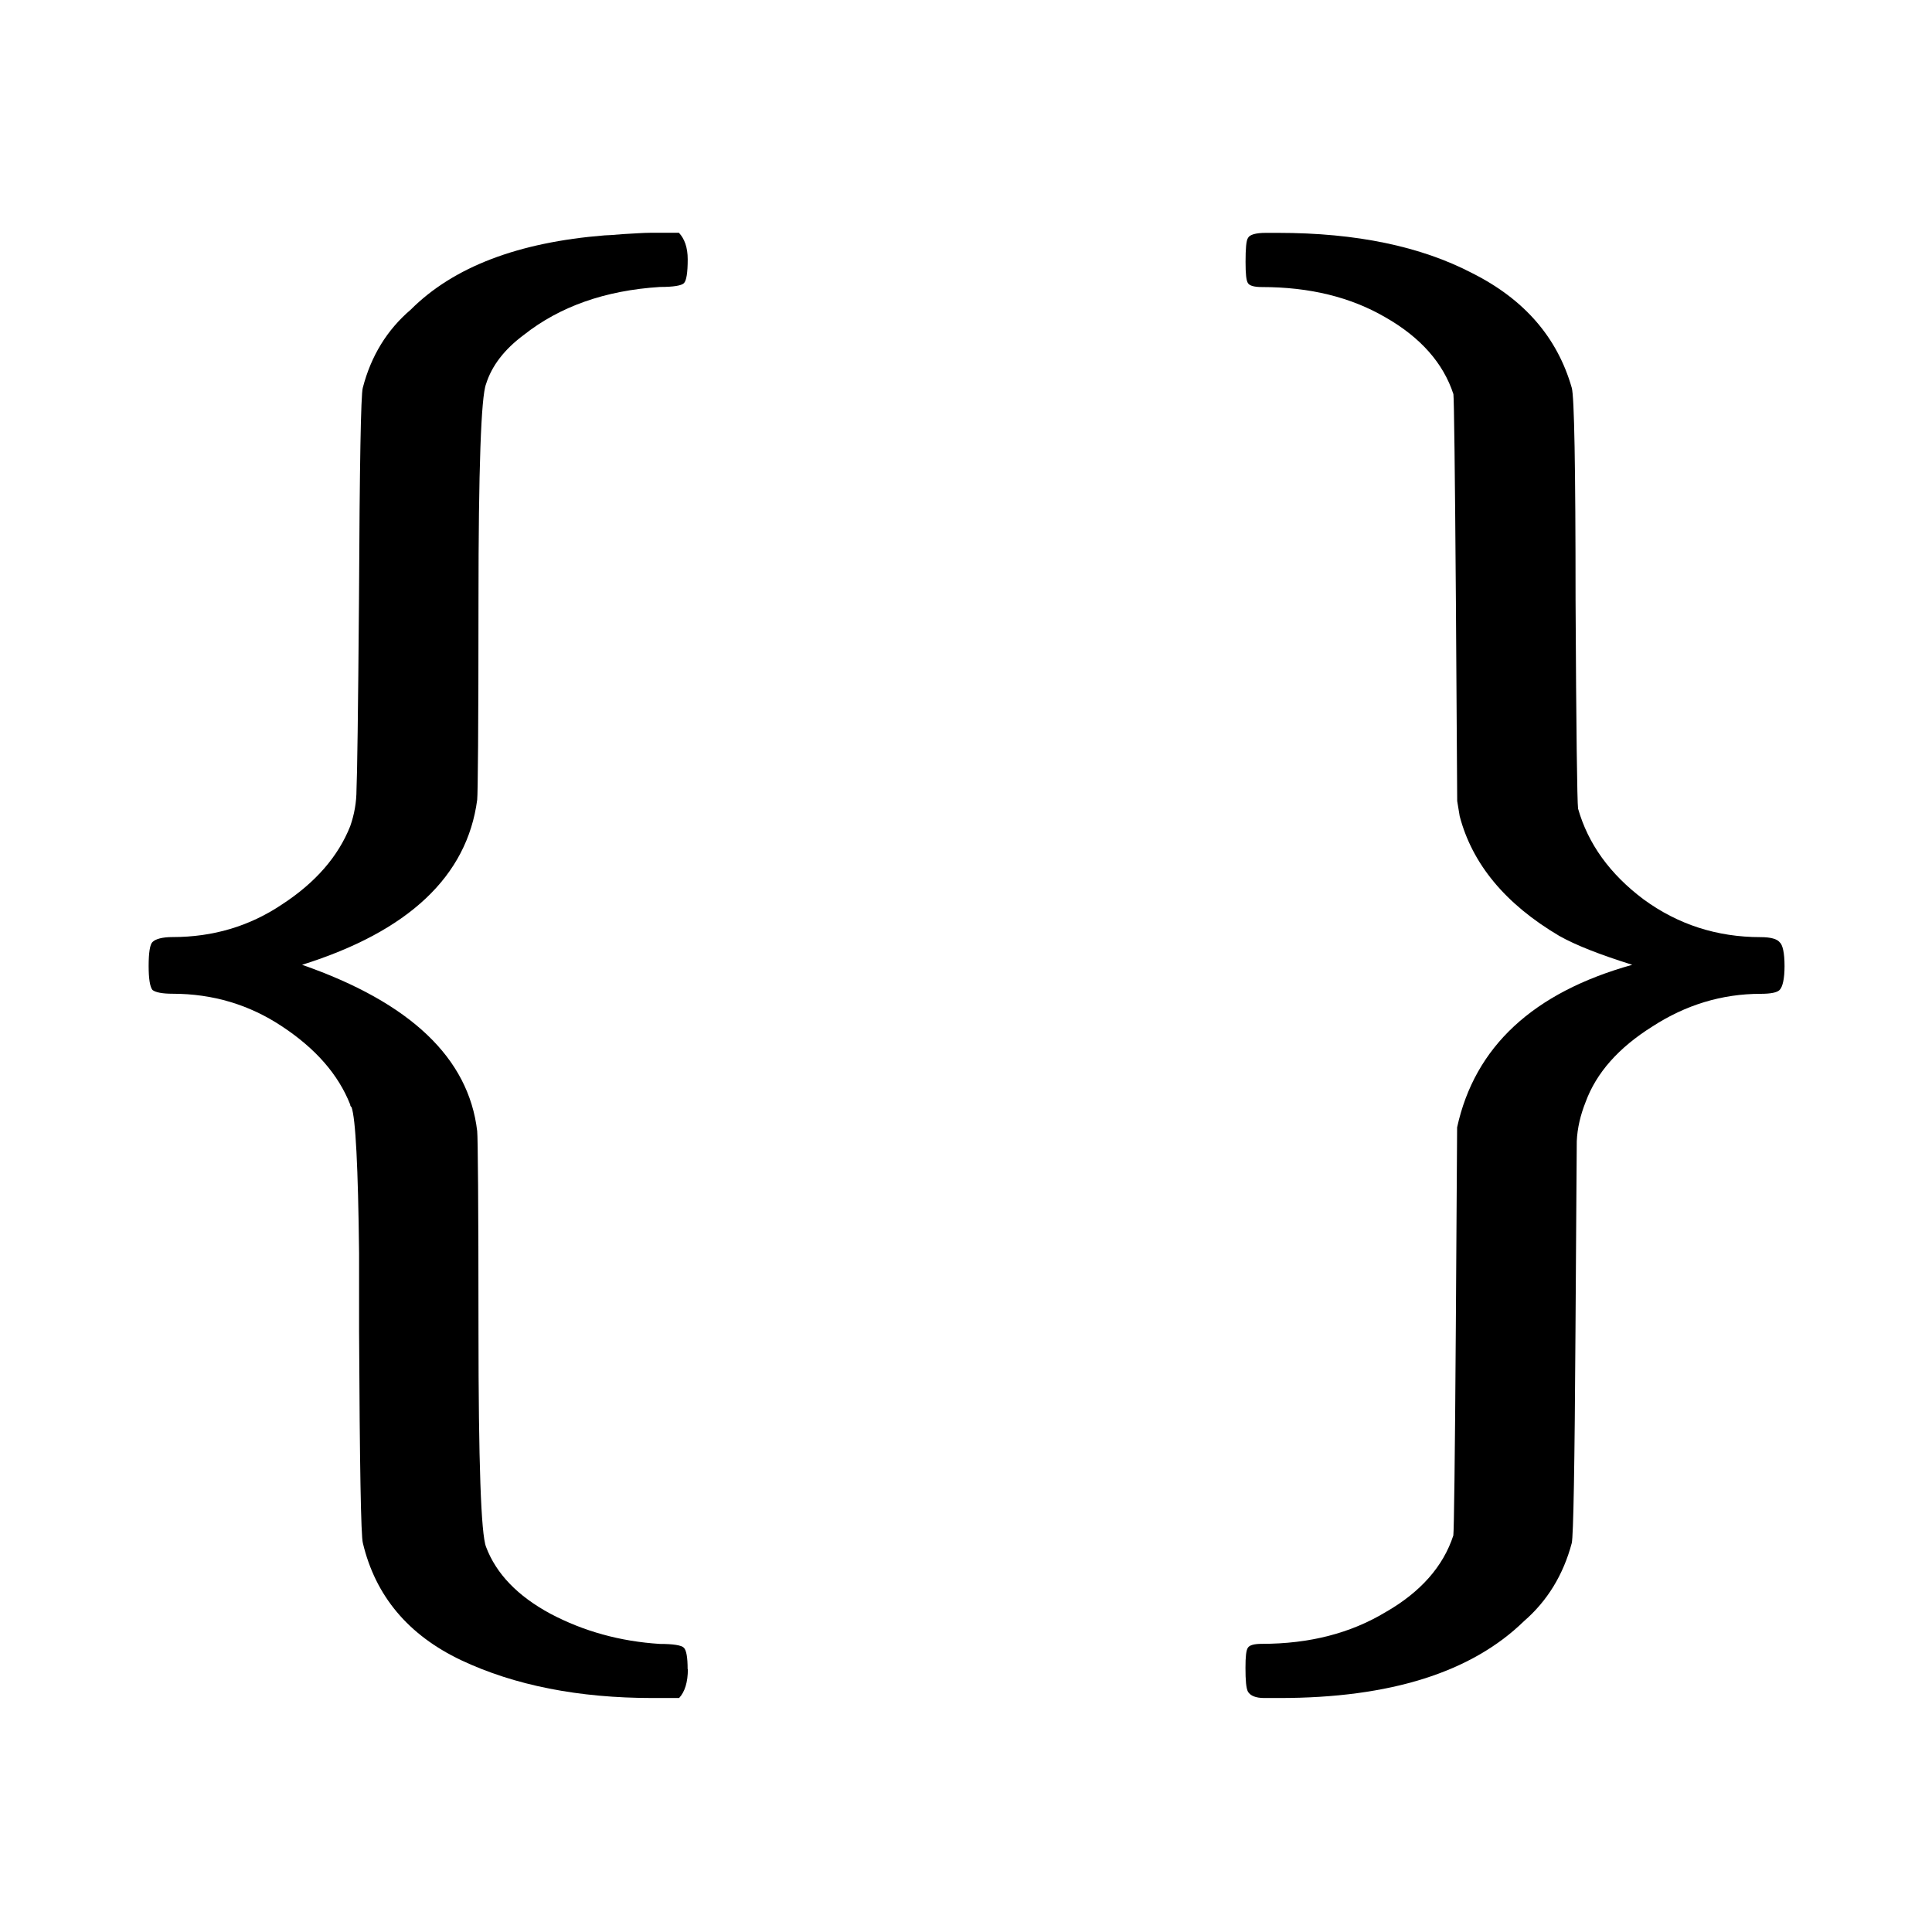 <?xml version="1.0" encoding="UTF-8" standalone="no"?>
<!-- Created with Inkscape (http://www.inkscape.org/) -->

<svg
   width="24"
   height="24"
   viewBox="0 0 6.35 6.35"
   version="1.1"
   id="svg1"
   inkscape:version="1.3.2 (091e20e, 2023-11-25, custom)"
   sodipodi:docname="braces.svg"
   xmlns:inkscape="http://www.inkscape.org/namespaces/inkscape"
   xmlns:sodipodi="http://sodipodi.sourceforge.net/DTD/sodipodi-0.dtd"
   xmlns="http://www.w3.org/2000/svg"
   xmlns:svg="http://www.w3.org/2000/svg">
  <sodipodi:namedview
     id="namedview1"
     pagecolor="#ffffff"
     bordercolor="#000000"
     borderopacity="0.25"
     inkscape:showpageshadow="2"
     inkscape:pageopacity="0.0"
     inkscape:pagecheckerboard="0"
     inkscape:deskcolor="#d1d1d1"
     inkscape:document-units="mm"
     inkscape:zoom="16.395833"
     inkscape:cx="8.6607372"
     inkscape:cy="7.715375"
     inkscape:window-width="1920"
     inkscape:window-height="1001"
     inkscape:window-x="-9"
     inkscape:window-y="1071"
     inkscape:window-maximized="1"
     inkscape:current-layer="layer1" />
  <defs
     id="defs1">
    <clipPath
       clipPathUnits="userSpaceOnUse"
       id="clipPath87">
      <path
         d="M 115.625,115.625 H 2432.324 V 3182.324 H 115.625 Z"
         transform="matrix(0.32,0,0,0.32,-103,-431)"
         clip-rule="evenodd"
         id="path87" />
    </clipPath>
    <clipPath
       clipPathUnits="userSpaceOnUse"
       id="clipPath89">
      <path
         d="M 115.625,115.625 H 2432.324 V 3182.324 H 115.625 Z"
         transform="matrix(0.32,0,0,0.32,-112.609,-434)"
         clip-rule="evenodd"
         id="path89" />
    </clipPath>
    <clipPath
       clipPathUnits="userSpaceOnUse"
       id="clipPath84">
      <path
         d="M 115.625,115.625 H 2432.324 V 3182.324 H 115.625 Z"
         transform="matrix(0.32,0,0,0.32,-52,-404)"
         clip-rule="evenodd"
         id="path84" />
    </clipPath>
    <clipPath
       clipPathUnits="userSpaceOnUse"
       id="clipPath86">
      <path
         d="M 115.625,115.625 H 2432.324 V 3182.324 H 115.625 Z"
         transform="matrix(0.32,0,0,0.32,-65.625,-404)"
         clip-rule="evenodd"
         id="path86" />
    </clipPath>
    <clipPath
       clipPathUnits="userSpaceOnUse"
       id="clipPath84-7">
      <path
         d="M 115.625,115.625 H 2432.324 V 3182.324 H 115.625 Z"
         transform="matrix(0.32,0,0,0.32,-52,-404)"
         clip-rule="evenodd"
         id="path84-5" />
    </clipPath>
    <clipPath
       clipPathUnits="userSpaceOnUse"
       id="clipPath86-8">
      <path
         d="M 115.625,115.625 H 2432.324 V 3182.324 H 115.625 Z"
         transform="matrix(0.32,0,0,0.32,-65.625,-404)"
         clip-rule="evenodd"
         id="path86-9" />
    </clipPath>
  </defs>
  <g
     inkscape:label="Layer 1"
     inkscape:groupmode="layer"
     id="layer1">
    <rect
       style="opacity:0;fill:none;stroke:none;stroke-width:1.831;stroke-linejoin:round;stroke-miterlimit:16"
       id="rect1"
       width="6.35"
       height="6.35"
       x="0"
       y="0" />
    <path
       id="path83"
       d="m 7.875,4.188 c 0,0.164 -0.039,0.285 -0.109,0.359 h -0.328 c -0.918,0 -1.711,-0.156 -2.375,-0.469 C 4.406,3.766 4,3.281 3.844,2.625 3.82,2.539 3.805,1.664 3.797,1.6833334e-5 c 0,-0.25 0,-0.57 0,-0.969 -0.012,-1.07 -0.043,-1.676 -0.094,-1.813 -0.012,-0.008 -0.016,-0.02 -0.016,-0.031 -0.148,-0.375 -0.43,-0.695 -0.844,-0.969 -0.406,-0.27 -0.859,-0.406 -1.359,-0.406 -0.125,0 -0.211,-0.016 -0.25,-0.047 -0.031,-0.039 -0.047,-0.141 -0.047,-0.297 0,-0.164 0.016,-0.266 0.047,-0.297 0.039,-0.039 0.125,-0.062 0.25,-0.062 0.5,0 0.953,-0.133 1.359,-0.406 0.414,-0.27 0.695,-0.594 0.844,-0.969 0.051,-0.145 0.078,-0.297 0.078,-0.453 0.008,-0.156 0.02,-0.945 0.031,-2.375 0.008,-1.656 0.023,-2.523 0.047,-2.609 0.102,-0.395 0.301,-0.719 0.594,-0.969 0.531,-0.531 1.332,-0.836 2.406,-0.922 0.02,0 0.098,-0.004 0.234,-0.016 0.145,-0.008 0.254,-0.016 0.328,-0.016 h 0.359 c 0.07,0.074 0.109,0.184 0.109,0.328 0,0.168 -0.016,0.266 -0.047,0.297 -0.031,0.031 -0.133,0.047 -0.297,0.047 -0.68,0.043 -1.242,0.242 -1.688,0.594 -0.242,0.18 -0.398,0.383 -0.469,0.609 -0.062,0.156 -0.094,1.055 -0.094,2.688 0,1.574 -0.008,2.398 -0.016,2.469 -0.125,0.949 -0.852,1.633 -2.172,2.047 1.344,0.469 2.066,1.156 2.172,2.063 0.008,0.074 0.016,0.898 0.016,2.469 0,1.633 0.031,2.531 0.094,2.688 0.125,0.332 0.391,0.609 0.797,0.828 0.414,0.219 0.867,0.344 1.359,0.375 0.164,0 0.266,0.016 0.297,0.047 0.031,0.031 0.047,0.117 0.047,0.266 z m 0,0"
       style="fill:#000000;fill-opacity:1;fill-rule:nonzero;stroke:none"
       aria-label="{"
       transform="matrix(0.265,0,0,0.265,0.174,4.376)"
       clip-path="url(#clipPath84-7)" />
    <path
       id="path85"
       d="m 1.188,-13.266 c 0,-0.164 0.008,-0.266 0.031,-0.297 0.02,-0.039 0.094,-0.062 0.219,-0.062 h 0.156 c 0.969,0 1.77,0.168 2.406,0.5 0.645,0.324 1.055,0.797 1.234,1.422 0.031,0.105 0.047,0.98 0.047,2.625 0.008,1.637 0.02,2.5 0.031,2.594 0.125,0.438 0.395,0.812 0.812,1.125 0.426,0.312 0.91,0.469 1.453,0.469 0.125,0 0.203,0.023 0.234,0.062 0.039,0.031 0.062,0.133 0.062,0.297 0,0.156 -0.023,0.258 -0.062,0.297 -0.031,0.031 -0.109,0.047 -0.234,0.047 -0.48,0 -0.93,0.137 -1.344,0.406 -0.418,0.262 -0.695,0.574 -0.828,0.938 -0.062,0.156 -0.102,0.32 -0.109,0.484 0,0.156 -0.008,0.945 -0.016,2.359 C 5.27,1.664 5.254,2.539 5.234,2.625 5.129,3.02 4.93,3.344 4.641,3.594 3.992,4.227 2.984,4.547 1.609,4.547 h -0.188 c -0.105,0 -0.172,-0.027 -0.203,-0.078 -0.023,-0.043 -0.031,-0.141 -0.031,-0.297 0,-0.137 0.008,-0.219 0.031,-0.25 0.02,-0.031 0.078,-0.047 0.172,-0.047 0.594,0 1.102,-0.133 1.531,-0.391 0.438,-0.25 0.719,-0.57 0.844,-0.953 0.008,-0.062 0.02,-0.922 0.031,-2.578 l 0.016,-2.484 c 0.219,-1 0.941,-1.672 2.172,-2.016 -0.398,-0.125 -0.699,-0.242 -0.906,-0.359 -0.668,-0.395 -1.078,-0.891 -1.234,-1.484 l -0.031,-0.188 -0.016,-2.469 c -0.012,-1.645 -0.023,-2.504 -0.031,-2.578 -0.125,-0.383 -0.406,-0.703 -0.844,-0.953 -0.43,-0.25 -0.938,-0.375 -1.531,-0.375 -0.094,0 -0.152,-0.016 -0.172,-0.047 -0.023,-0.031 -0.031,-0.117 -0.031,-0.266 z m 0,0"
       style="fill:#000000;fill-opacity:1;fill-rule:nonzero;stroke:none"
       aria-label="}"
       transform="matrix(0.265,0,0,0.265,3.779,4.376)"
       clip-path="url(#clipPath86-8)" />
  </g>
</svg>
